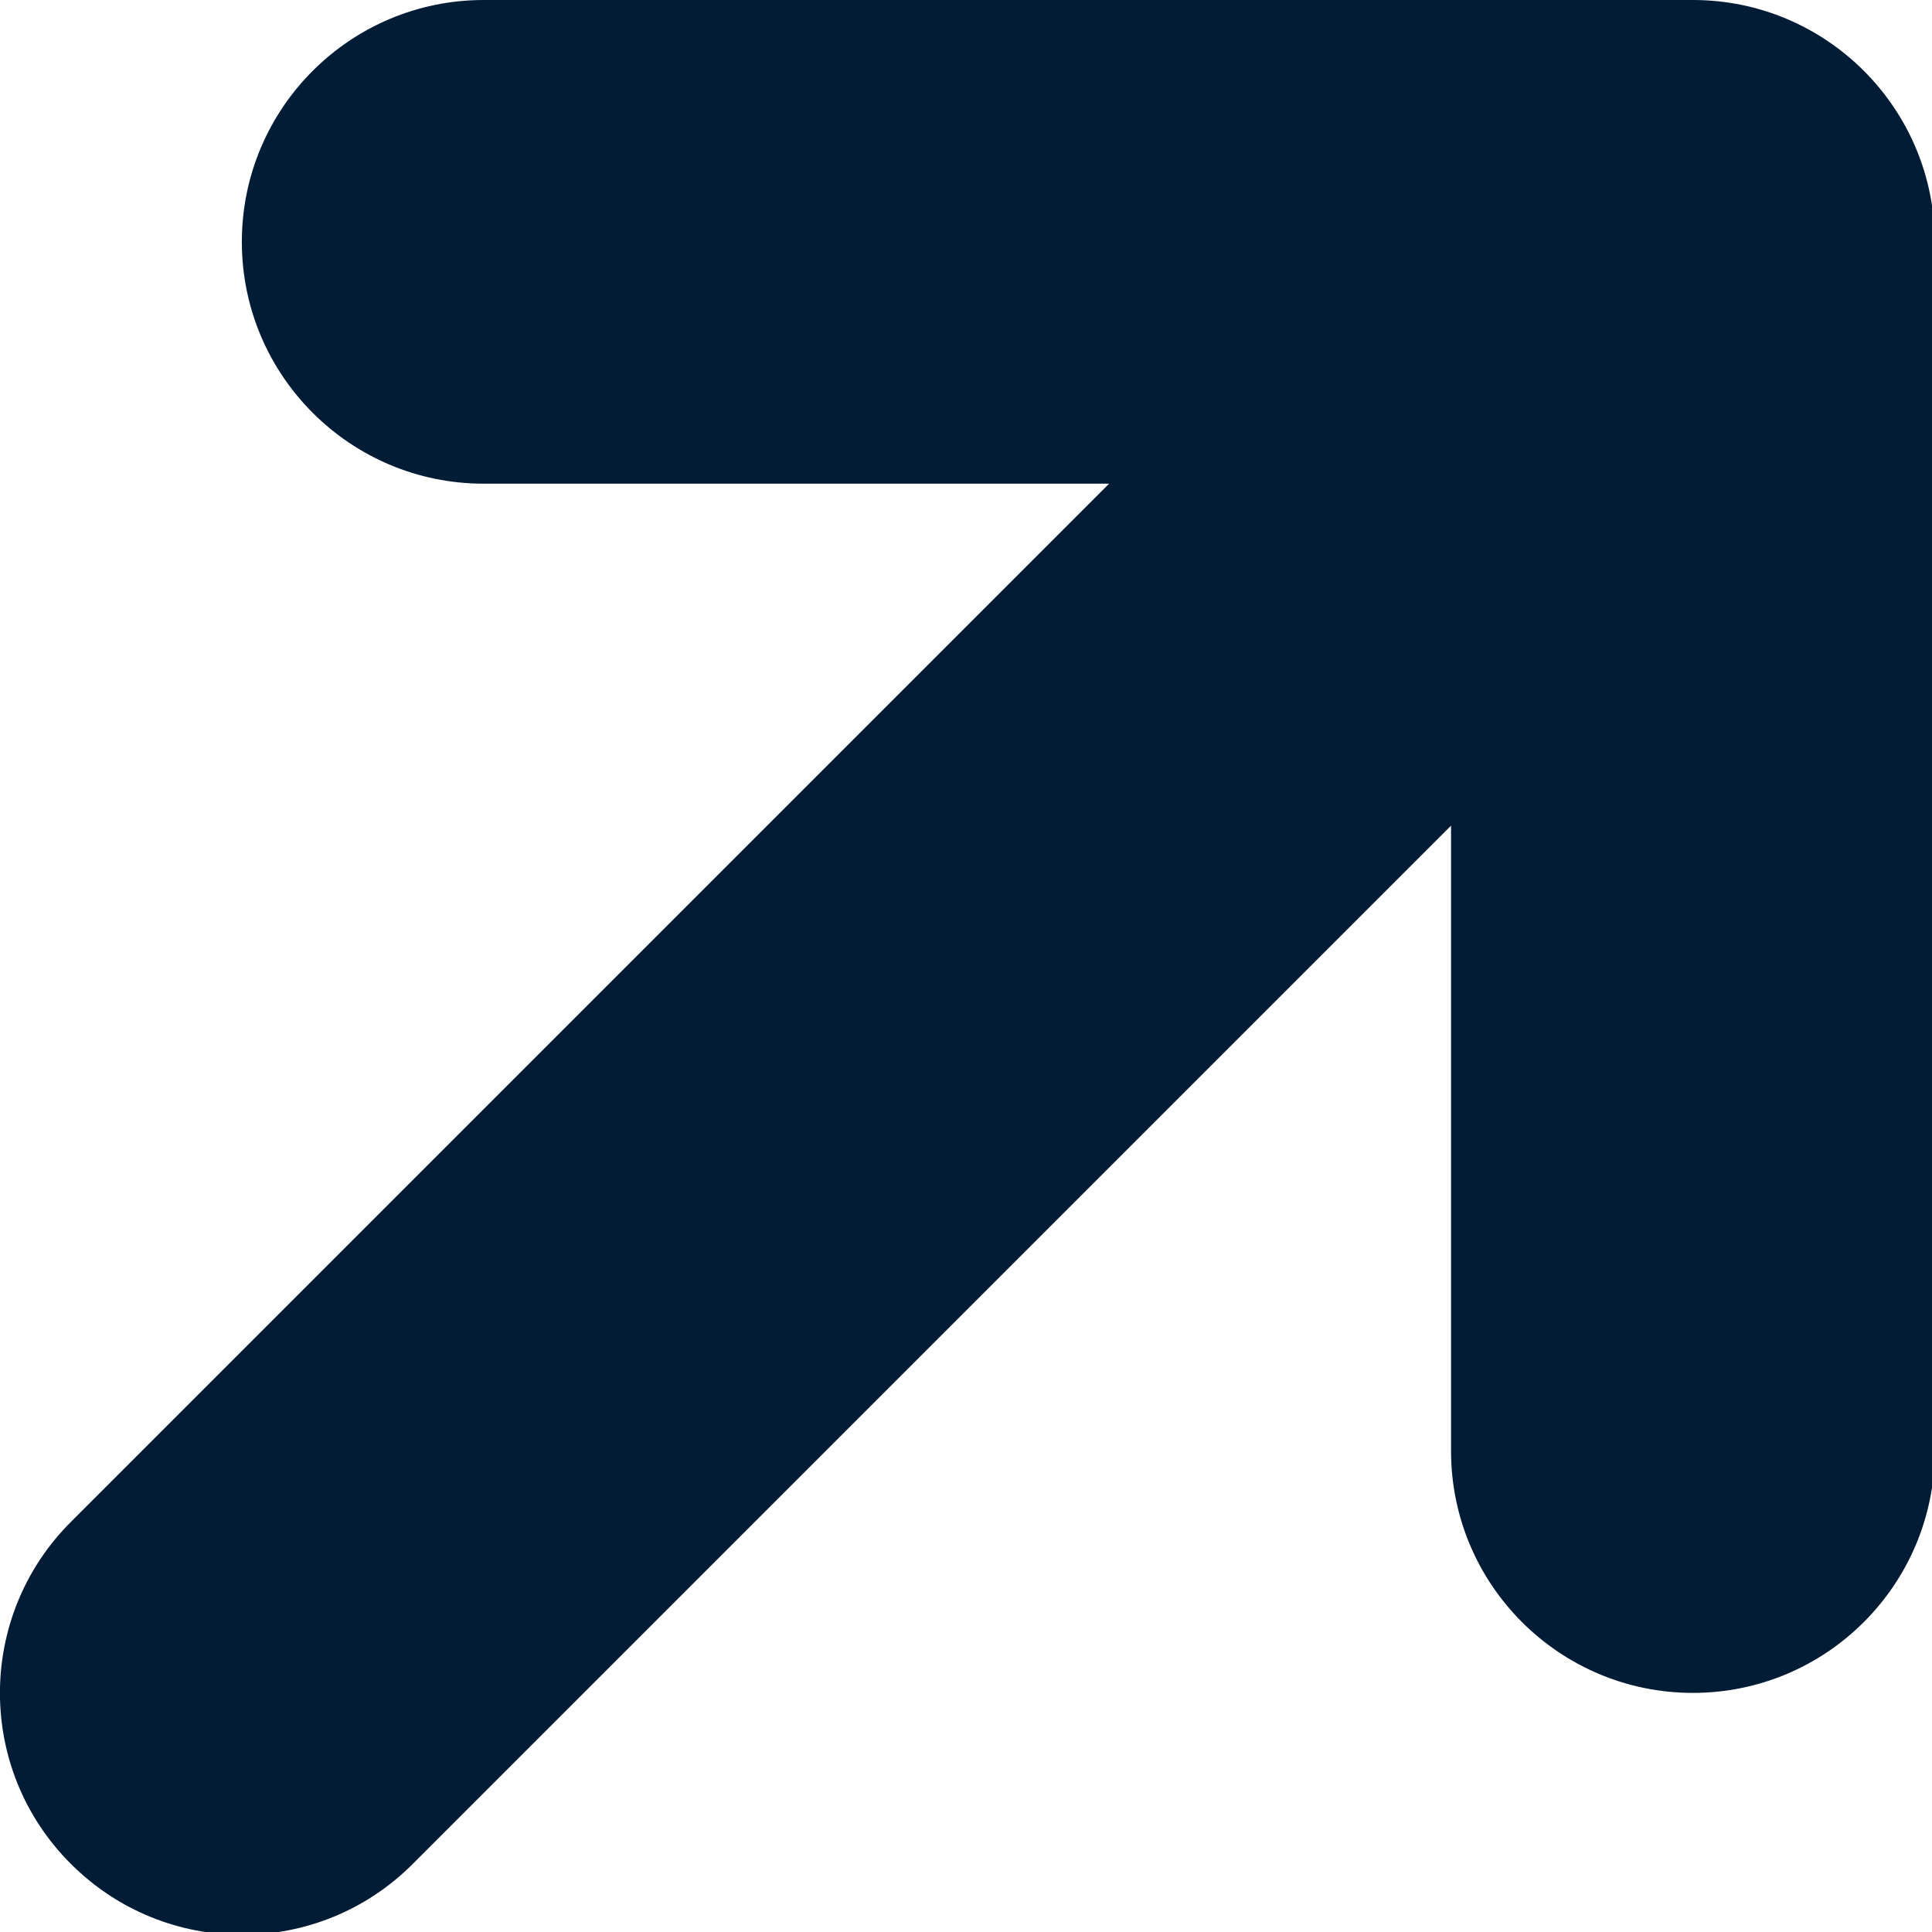 <svg width="8" height="8" version="1.1" viewBox="0 0 2.117 2.117" xml:space="preserve" xmlns="http://www.w3.org/2000/svg"><g transform="translate(-85.705 -121.17)"><g transform="matrix(.265 0 0 .265 85.705 121.17)" fill="none"><path d="m2 0c-0.552 0-1 0.448-1 1 0 0.552 0.448 1 1 1zm5 1h1c0-0.552-0.448-1-1-1zm-1 5c0 0.552 0.448 1 1 1s1-0.448 1-1zm-5.707 0.293c-0.391 0.391-0.391 1.024 0 1.414 0.391 0.391 1.024 0.391 1.414 0zm1.707-4.293h5v-2h-5zm4-1v5h2v-5zm0.293-0.707-6 6 1.414 1.414 6-6z" fill="#021c36"/></g></g></svg>
